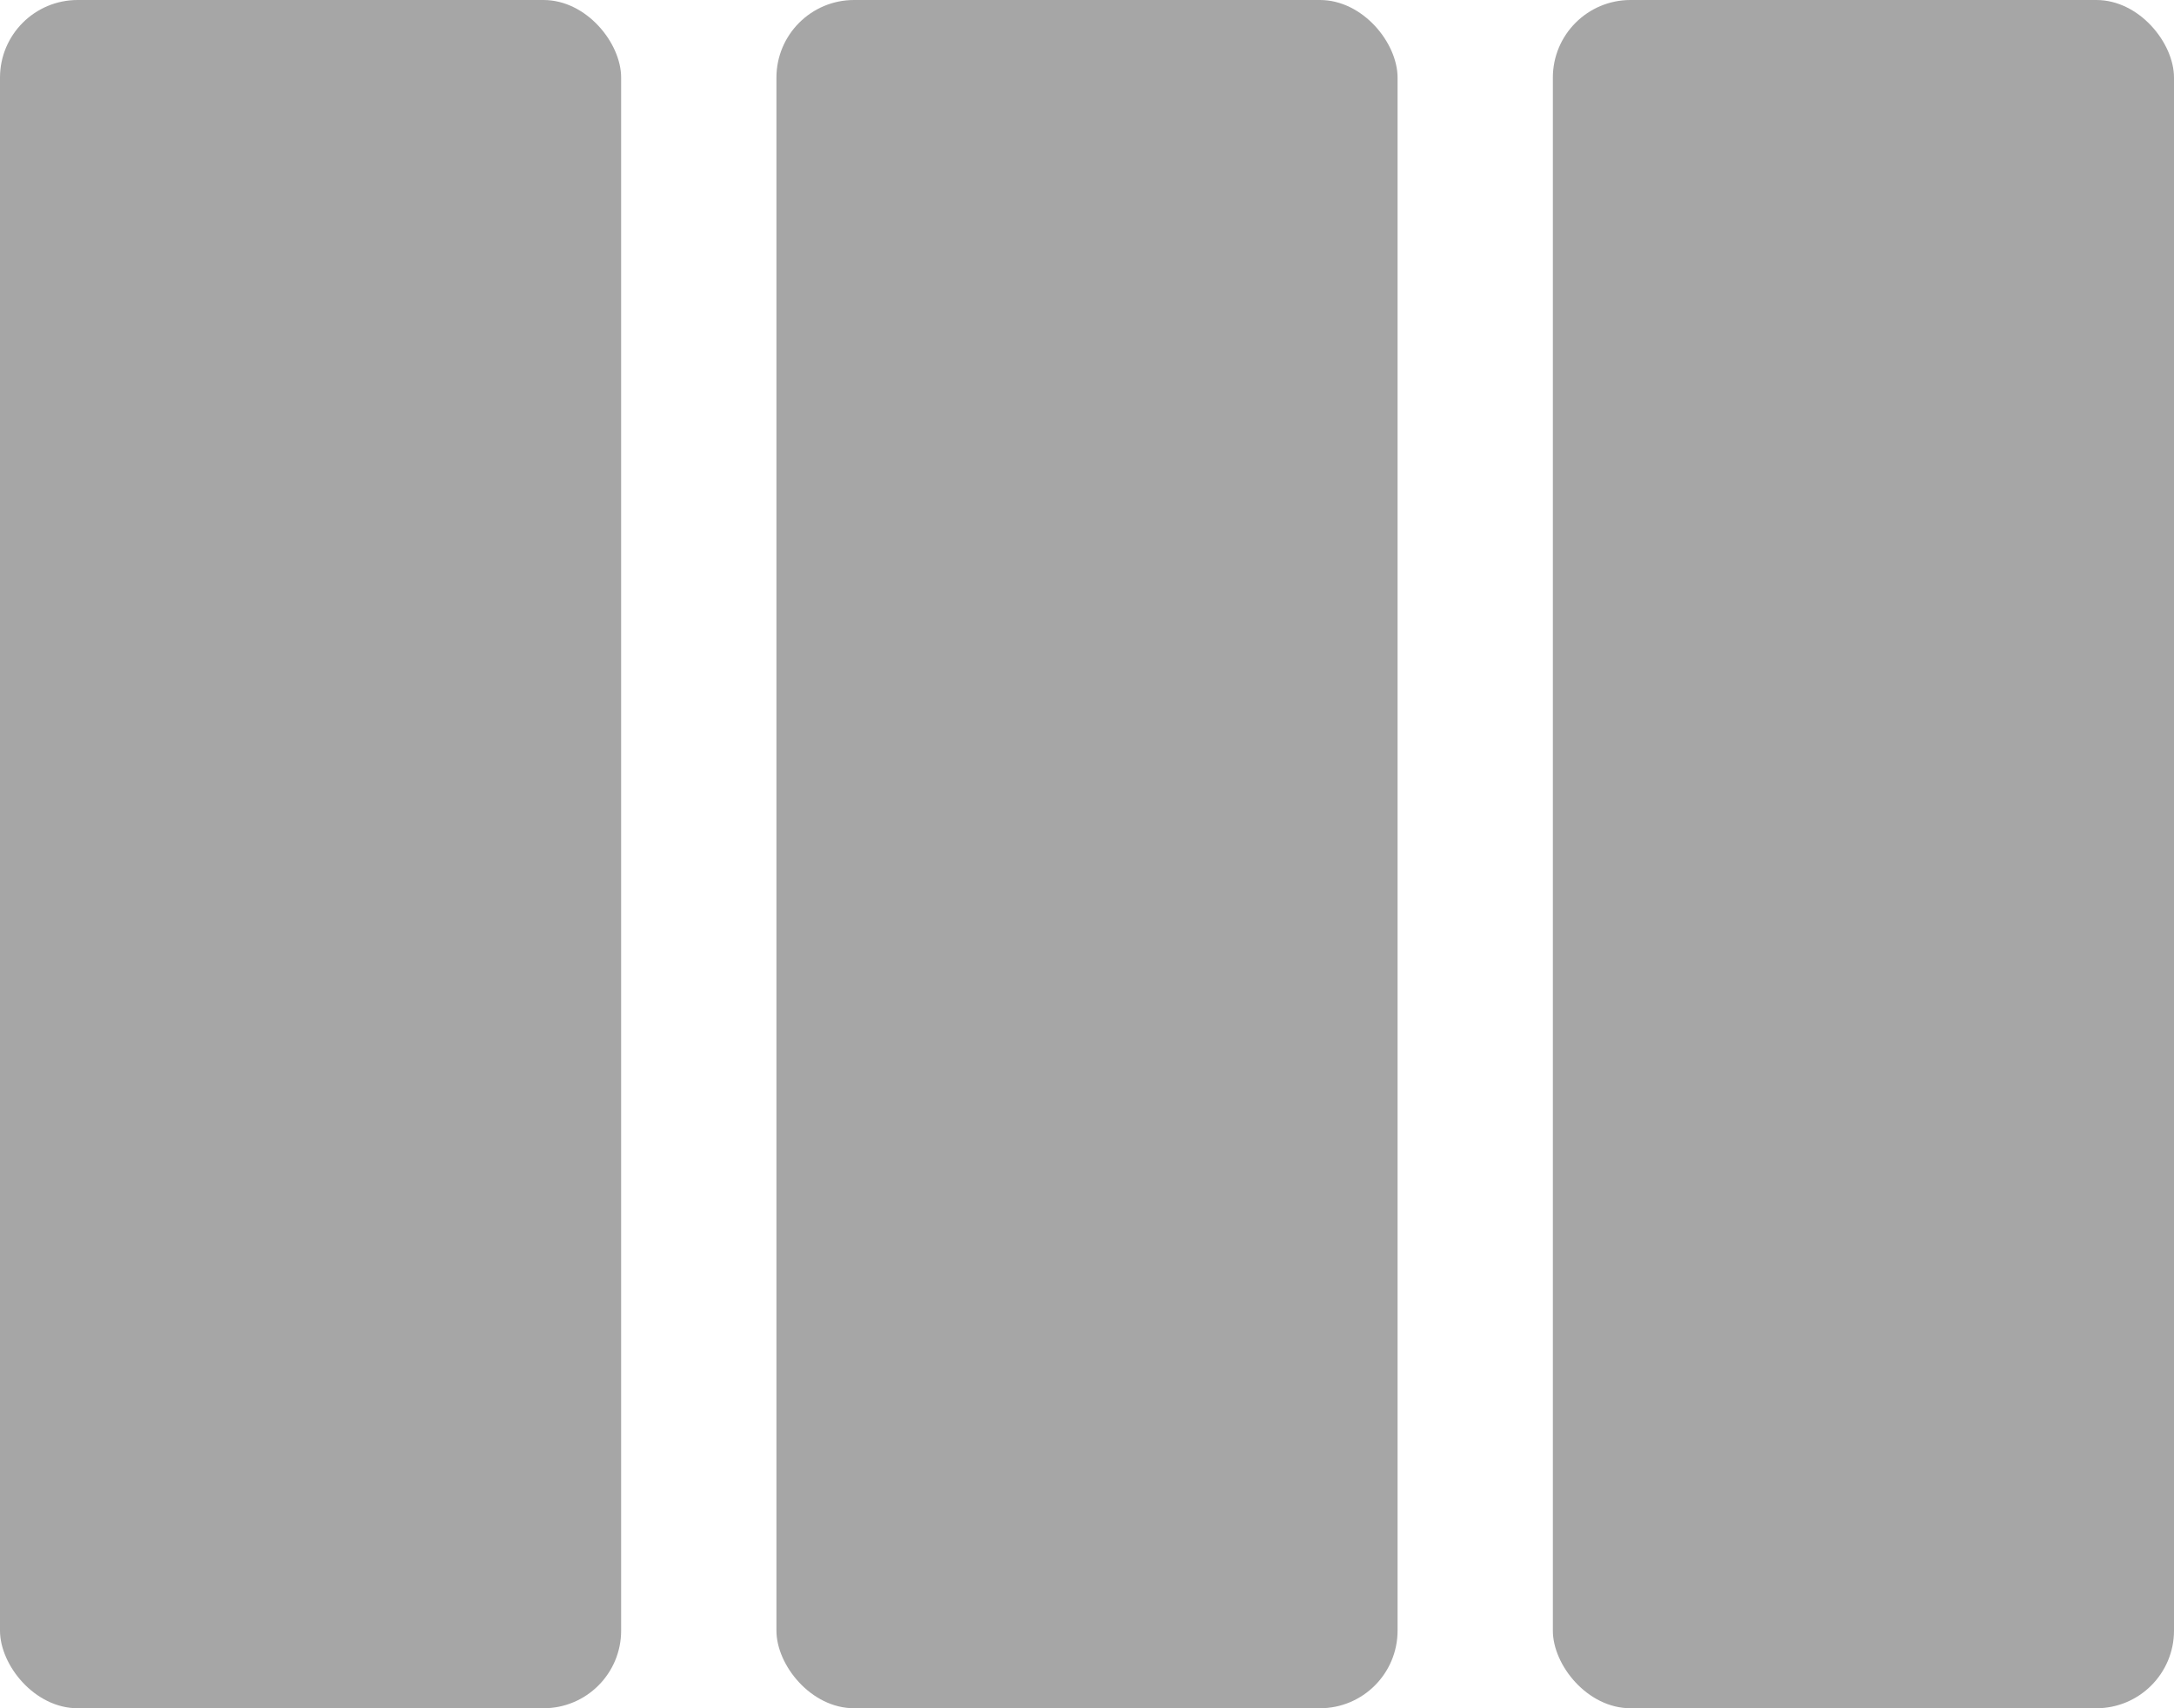 <svg width="28" height="22" viewBox="0 0 28 22" fill="none" xmlns="http://www.w3.org/2000/svg">
<rect width="8" height="22" rx="1" fill="#A6A6A6"/>
<rect x="10" width="8" height="22" rx="1" fill="#A6A6A6"/>
<rect x="20" width="8" height="22" rx="1" fill="#A6A6A6"/>
</svg>
